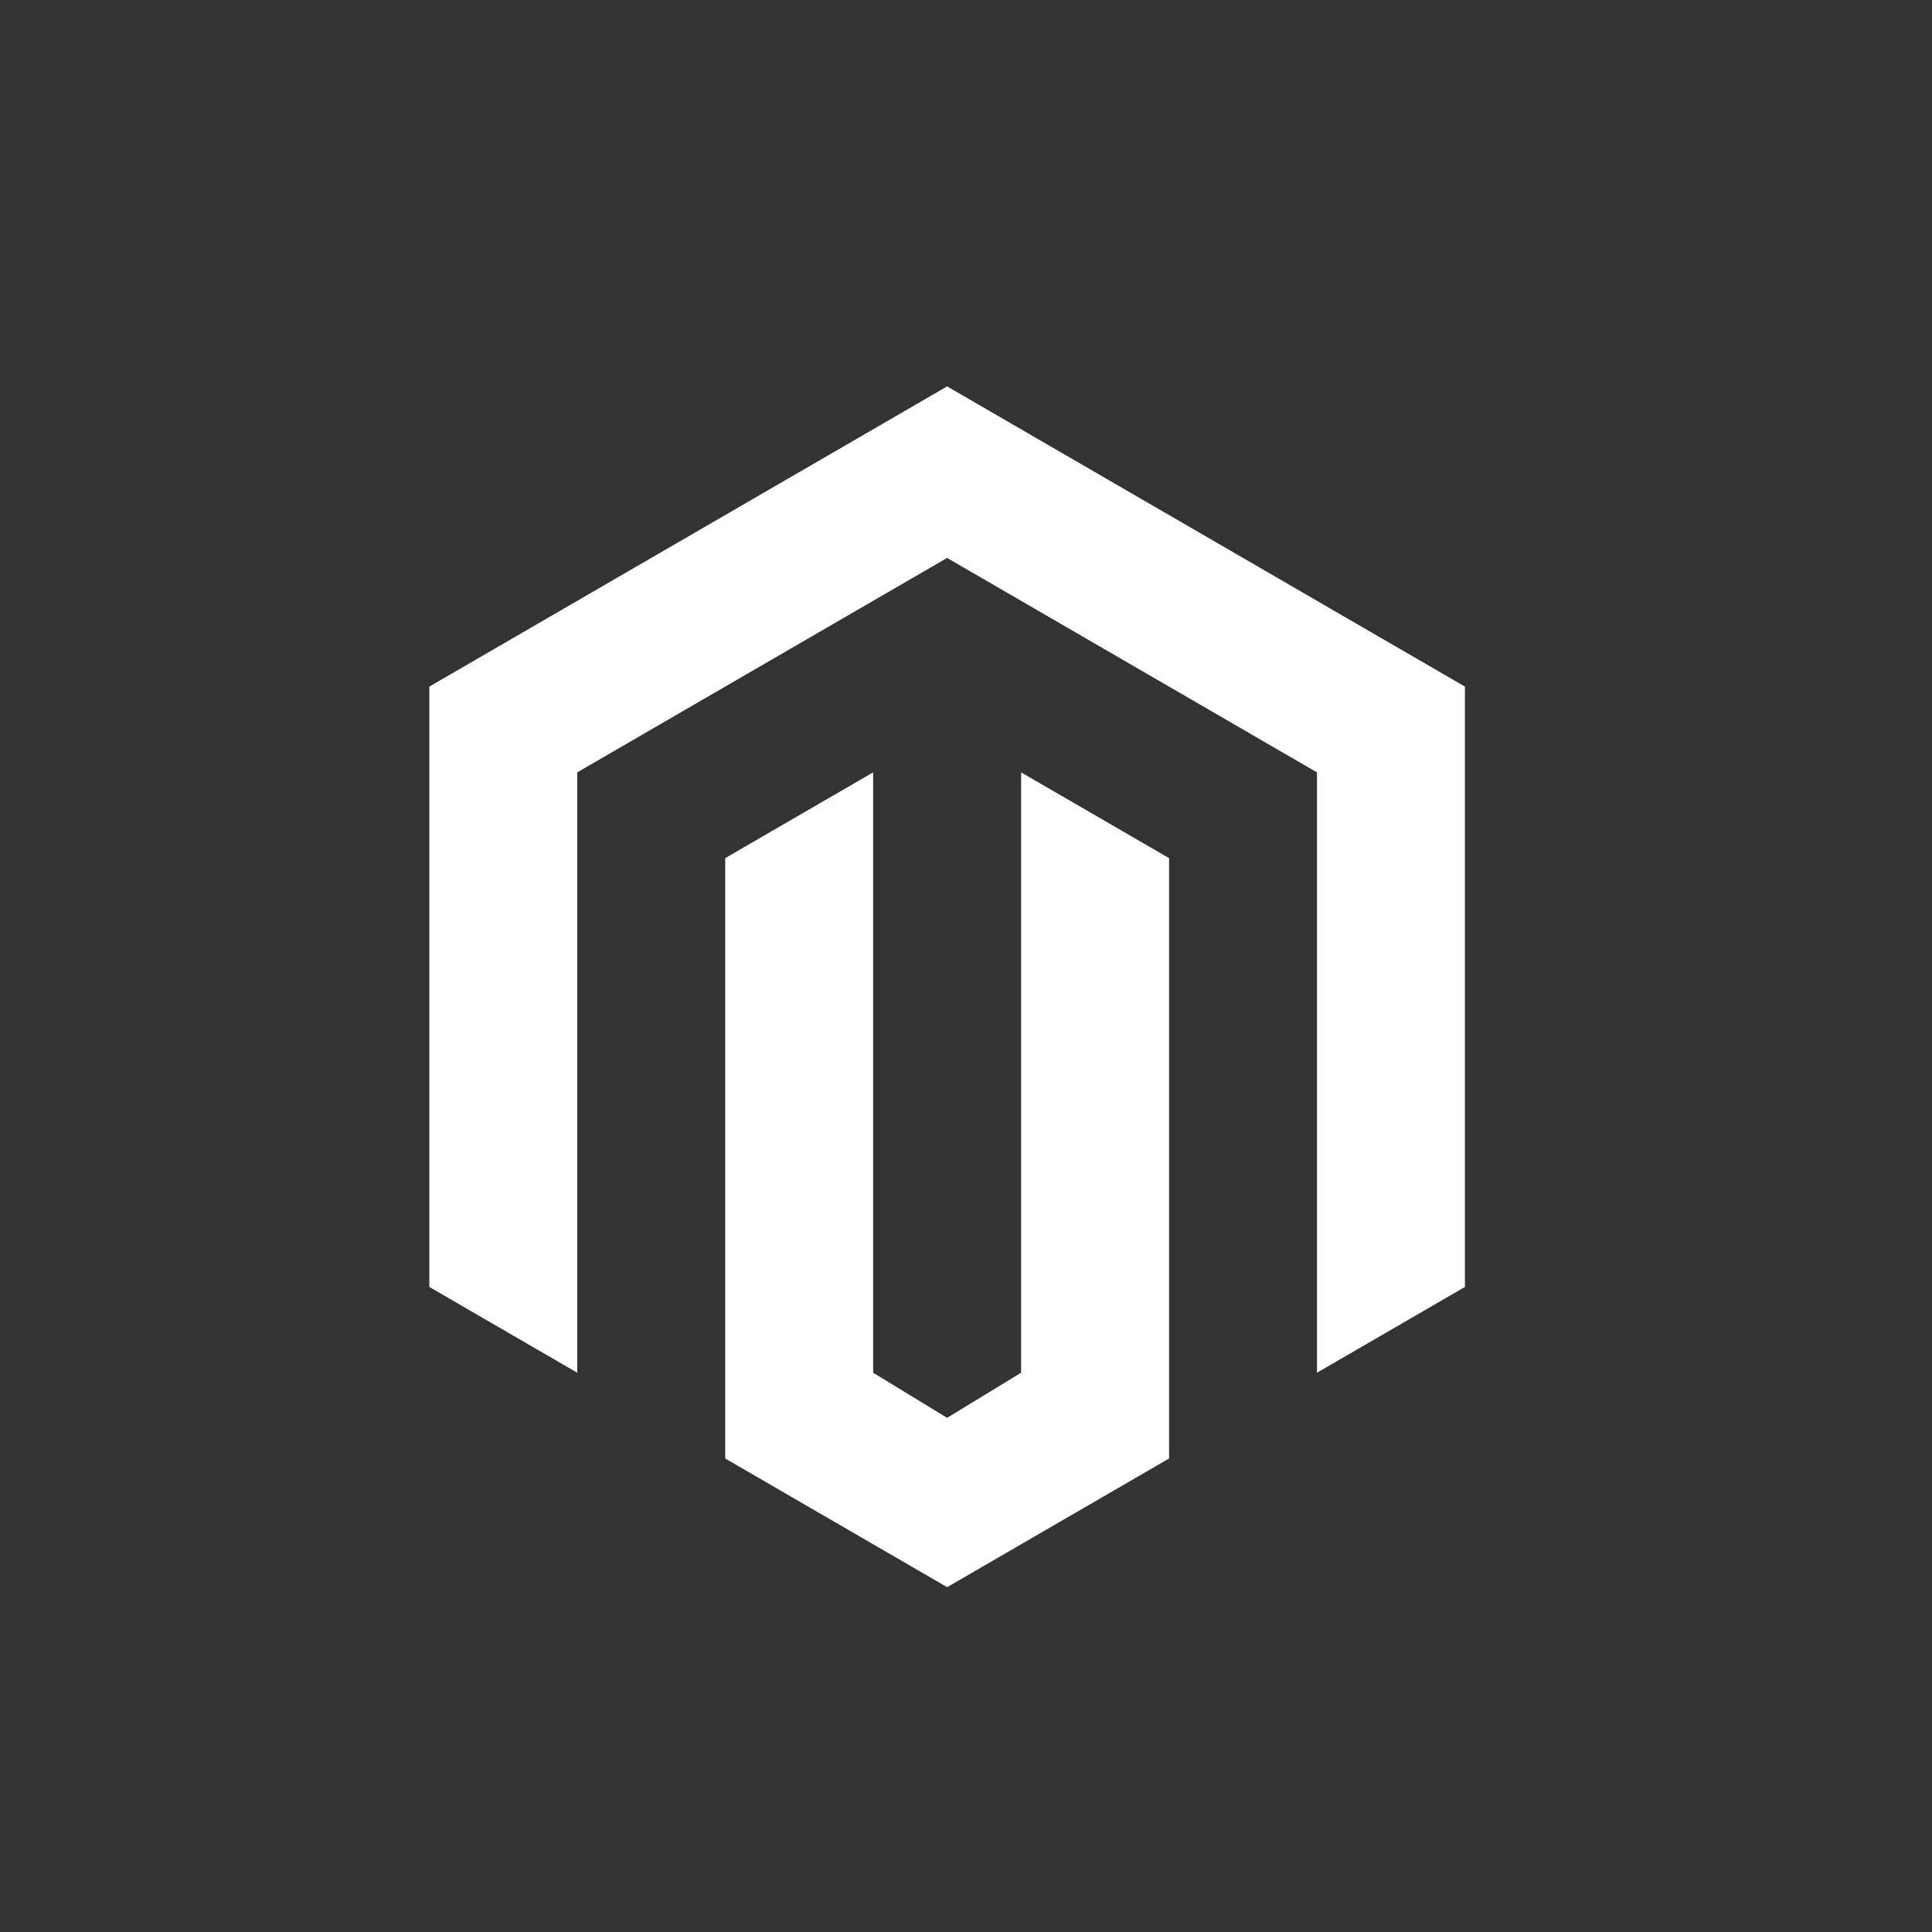 <?xml version="1.0" encoding="UTF-8"?>
<svg width="90px" height="90px" viewBox="0 0 90 90" version="1.1" xmlns="http://www.w3.org/2000/svg" xmlns:xlink="http://www.w3.org/1999/xlink">
    <rect x="0" y="0" width="90" height="90" fill="#333333" stroke="none"/>
    <!-- Generator: Sketch 41.2 (35397) - http://www.bohemiancoding.com/sketch -->
    <title>community/card/logo/magento</title>
    <desc>Created with Sketch.</desc>
    <defs></defs>
    <g id="Symbols" stroke="none" stroke-width="1" fill="none" fill-rule="evenodd">
        <g id="community/card/logo/magento" fill="#FFFFFF">
            <path d="M68.242,31.984 L68.242,59.951 L61.35,63.947 L61.35,35.98 L44.12,25.991 L26.891,35.979 L26.891,63.947 L20,59.951 L20,31.984 L44.12,18 L68.242,31.984 Z M44.122,73.936 L33.783,67.942 L33.783,39.975 L40.674,35.979 L40.674,63.947 L44.12,66.048 L47.567,63.947 L47.567,35.98 L54.46,39.975 L54.46,67.942 L44.122,73.936 Z" id="community/icon-magento"></path>
        </g>
    </g>
</svg>